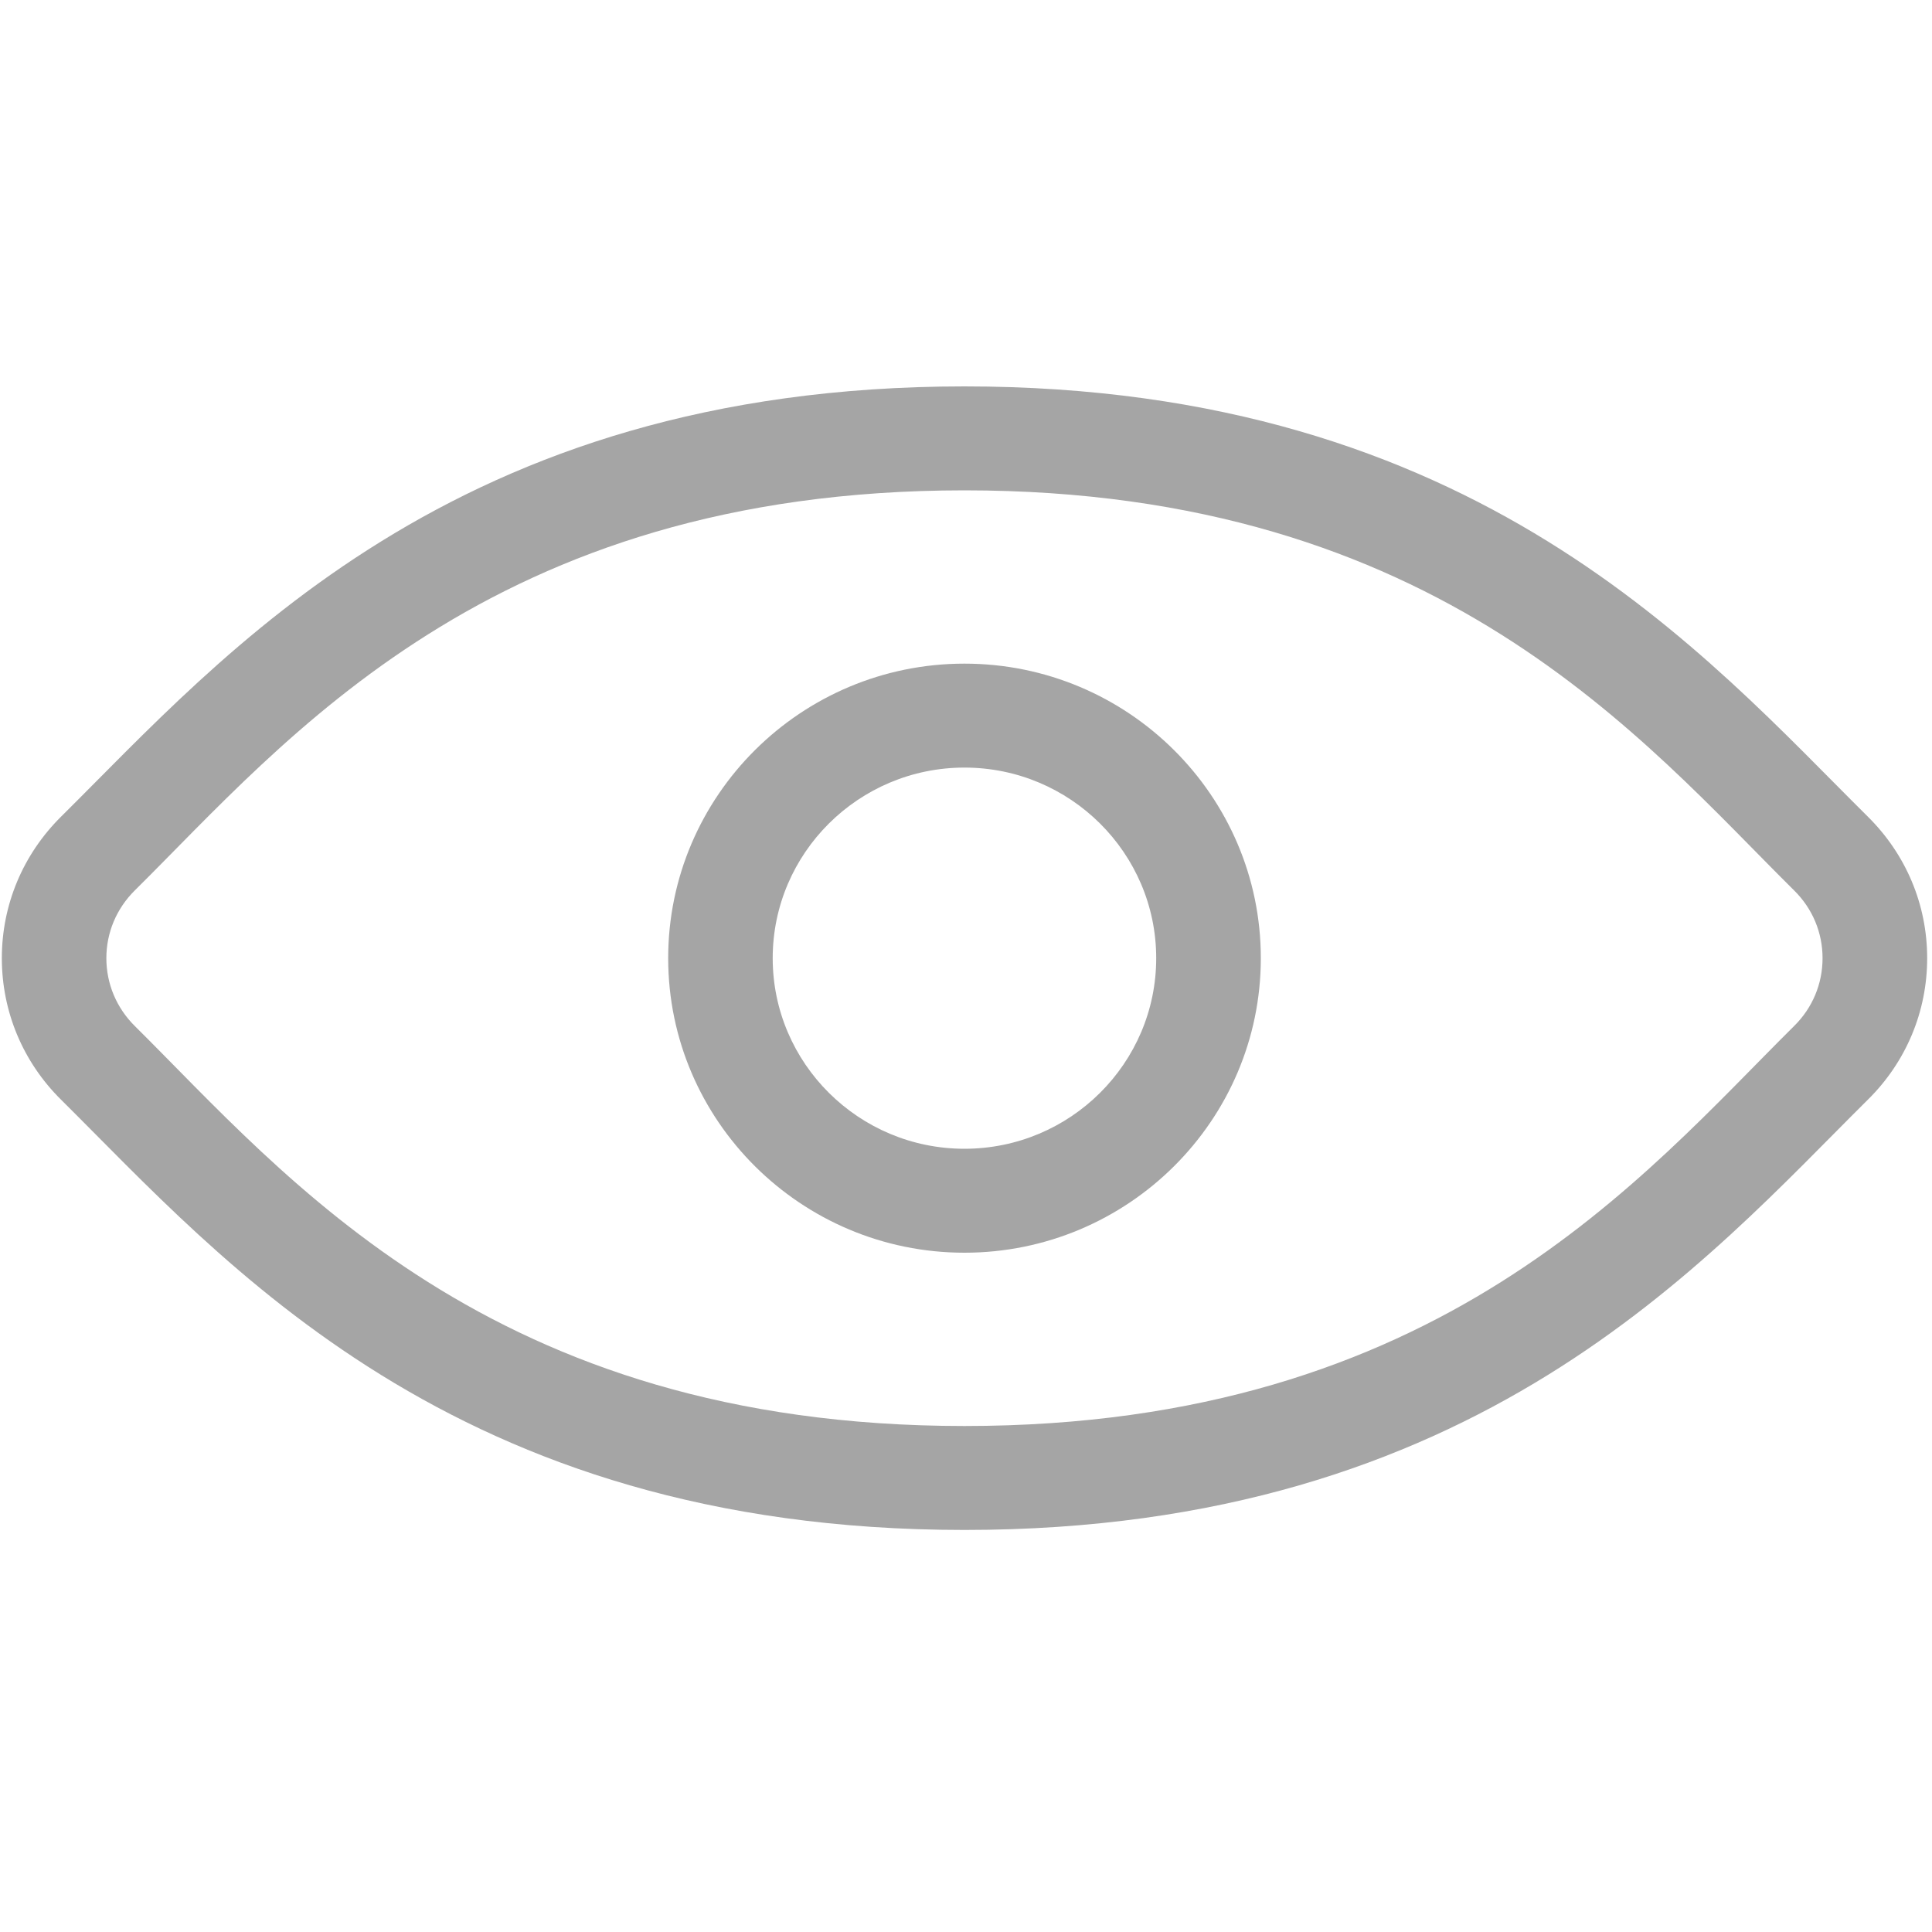 <?xml version="1.0" encoding="UTF-8"?>
<svg width="20px" height="20px" viewBox="0 0 20 20" version="1.1" xmlns="http://www.w3.org/2000/svg" xmlns:xlink="http://www.w3.org/1999/xlink">
    <title>seen</title>
    <g id="客户端" stroke="none" stroke-width="1" fill="none" fill-rule="evenodd">
        <g id="评论（图片）" transform="translate(-1326, -169)" fill="#A5A5A5" fill-rule="nonzero">
            <g id="编组-10" transform="translate(0, 95)">
                <g id="编组-11" transform="translate(320, 0)">
                    <g id="编组-12" transform="translate(985, 74)">
                        <g id="seen" transform="translate(21, 0)">
                            <path d="M19.336,8.454 C17.657,6.791 15.292,4 9.984,4 C4.676,4 2.312,6.791 0.632,8.454 C0.237,8.846 0.019,9.366 0.019,9.919 C0.019,10.472 0.237,10.993 0.632,11.384 C2.312,13.048 4.676,15.838 9.984,15.838 C15.293,15.838 17.657,13.048 19.336,11.384 C19.732,10.993 19.95,10.472 19.95,9.919 C19.95,9.366 19.732,8.846 19.336,8.454 Z M18.572,10.622 C17.011,12.168 14.904,14.762 9.984,14.762 C5.065,14.762 2.957,12.168 1.396,10.622 C1.206,10.434 1.101,10.184 1.101,9.919 C1.101,9.654 1.206,9.405 1.396,9.217 C2.958,7.671 5.065,5.076 9.984,5.076 C14.903,5.076 17.011,7.671 18.572,9.217 C18.763,9.405 18.867,9.654 18.867,9.919 C18.867,10.184 18.763,10.434 18.572,10.622 Z M9.984,6.87 C8.293,6.87 6.917,8.238 6.917,9.919 C6.917,11.6 8.293,12.968 9.984,12.968 C11.676,12.968 13.052,11.6 13.052,9.919 C13.052,8.238 11.676,6.87 9.984,6.87 Z M9.984,11.892 C8.89,11.892 7.999,11.007 7.999,9.919 C7.999,8.831 8.89,7.946 9.984,7.946 C11.079,7.946 11.969,8.831 11.969,9.919 C11.969,11.007 11.079,11.892 9.984,11.892 Z" id="形状"></path>
                        </g>
                    </g>
                </g>
            </g>
        </g>
    </g>
</svg>